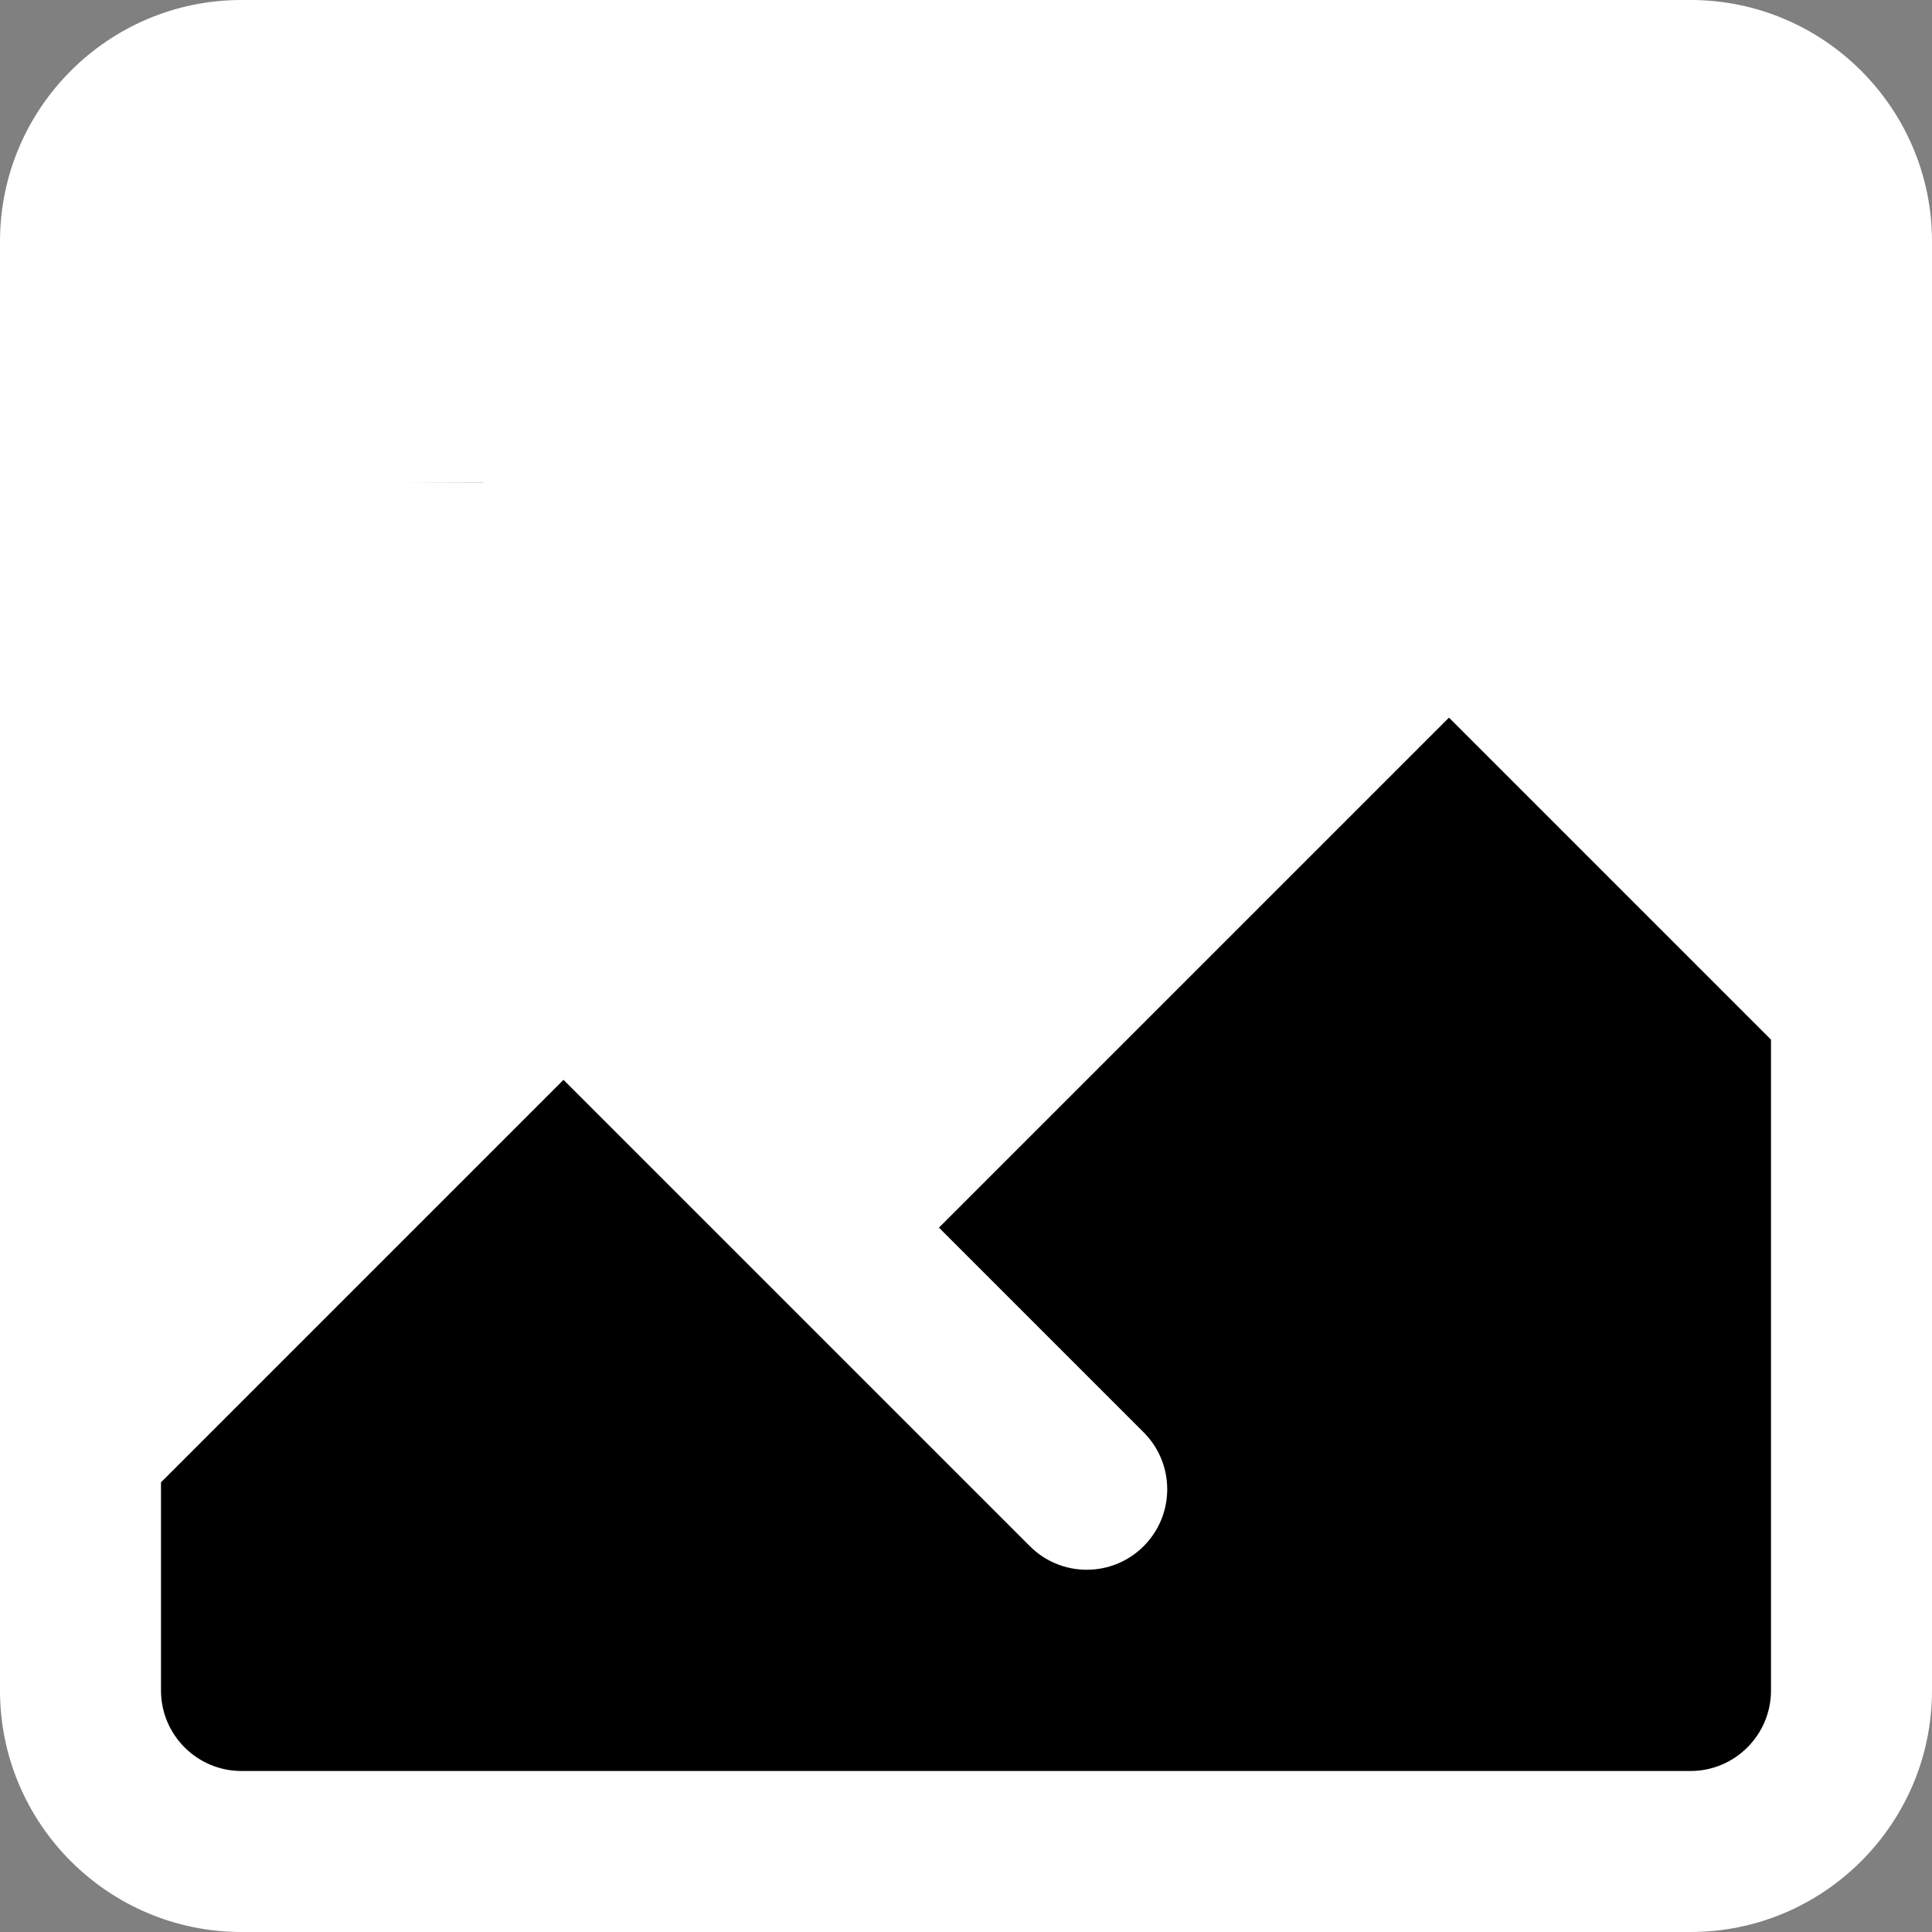 <?xml version="1.0"?>
<svg xmlns="http://www.w3.org/2000/svg" height="512px" viewBox="0 0 384 384" width="512px" class=""><rect x="0" y="0" width="384" height="384" fill="#808080" stroke="none"/><g><path d="m164 244 124-124 80 80v136c0 17.68-14.32 32-32 32h-288c-17.68 0-32-14.32-32-32v-48l96-96zm0 0" fill="#ff7043" data-original="#FF7043" class="" style="fill:#000000" data-old_color="#ff7043"/><path d="m368 48v152l-80-80-124 124-52-52-96 96v-240c0-17.68 14.32-32 32-32h288c17.68 0 32 14.32 32 32zm-256 48c0-8.801-7.199-16-16-16s-16 7.199-16 16 7.199 16 16 16 16-7.199 16-16zm0 0" fill="#4dd0e1" data-original="#4DD0E1" class="" style="fill:#FFFFFF" data-old_color="#4dd0e1"/><g fill="#012e52"><path d="m336 0h-288c-26.473 0-48 21.527-48 48v288c0 26.473 21.527 48 48 48h288c26.473 0 48-21.527 48-48v-288c0-26.473-21.527-48-48-48zm-288 32h288c8.824 0 16 7.176 16 16v113.375l-52.688-52.688c-6.25-6.246-16.375-6.246-22.625 0l-112.688 112.688-40.688-40.688c-6.25-6.246-16.375-6.246-22.625 0l-68.688 68.688v-201.375c0-8.824 7.176-16 16-16zm288 320h-288c-8.824 0-16-7.176-16-16v-41.375l80-80 92.688 92.68c3.129 3.137 7.215 4.695 11.312 4.695s8.184-1.559 11.312-4.688c6.246-6.25 6.246-16.375 0-22.625l-40.688-40.688 101.375-101.367 64 64v129.367c0 8.824-7.176 16-16 16zm0 0" data-original="#012E52" class="active-path" style="fill:#FFFFFF" data-old_color="#012E52"/><path d="m96 128c17.648 0 32-14.352 32-32s-14.352-32-32-32-32 14.352-32 32 14.352 32 32 32zm-.016-32.047c.008.008.016.039.016.047h-16zm0 0" data-original="#012E52" class="active-path" style="fill:#FFFFFF" data-old_color="#012E52"/></g></g> </svg>